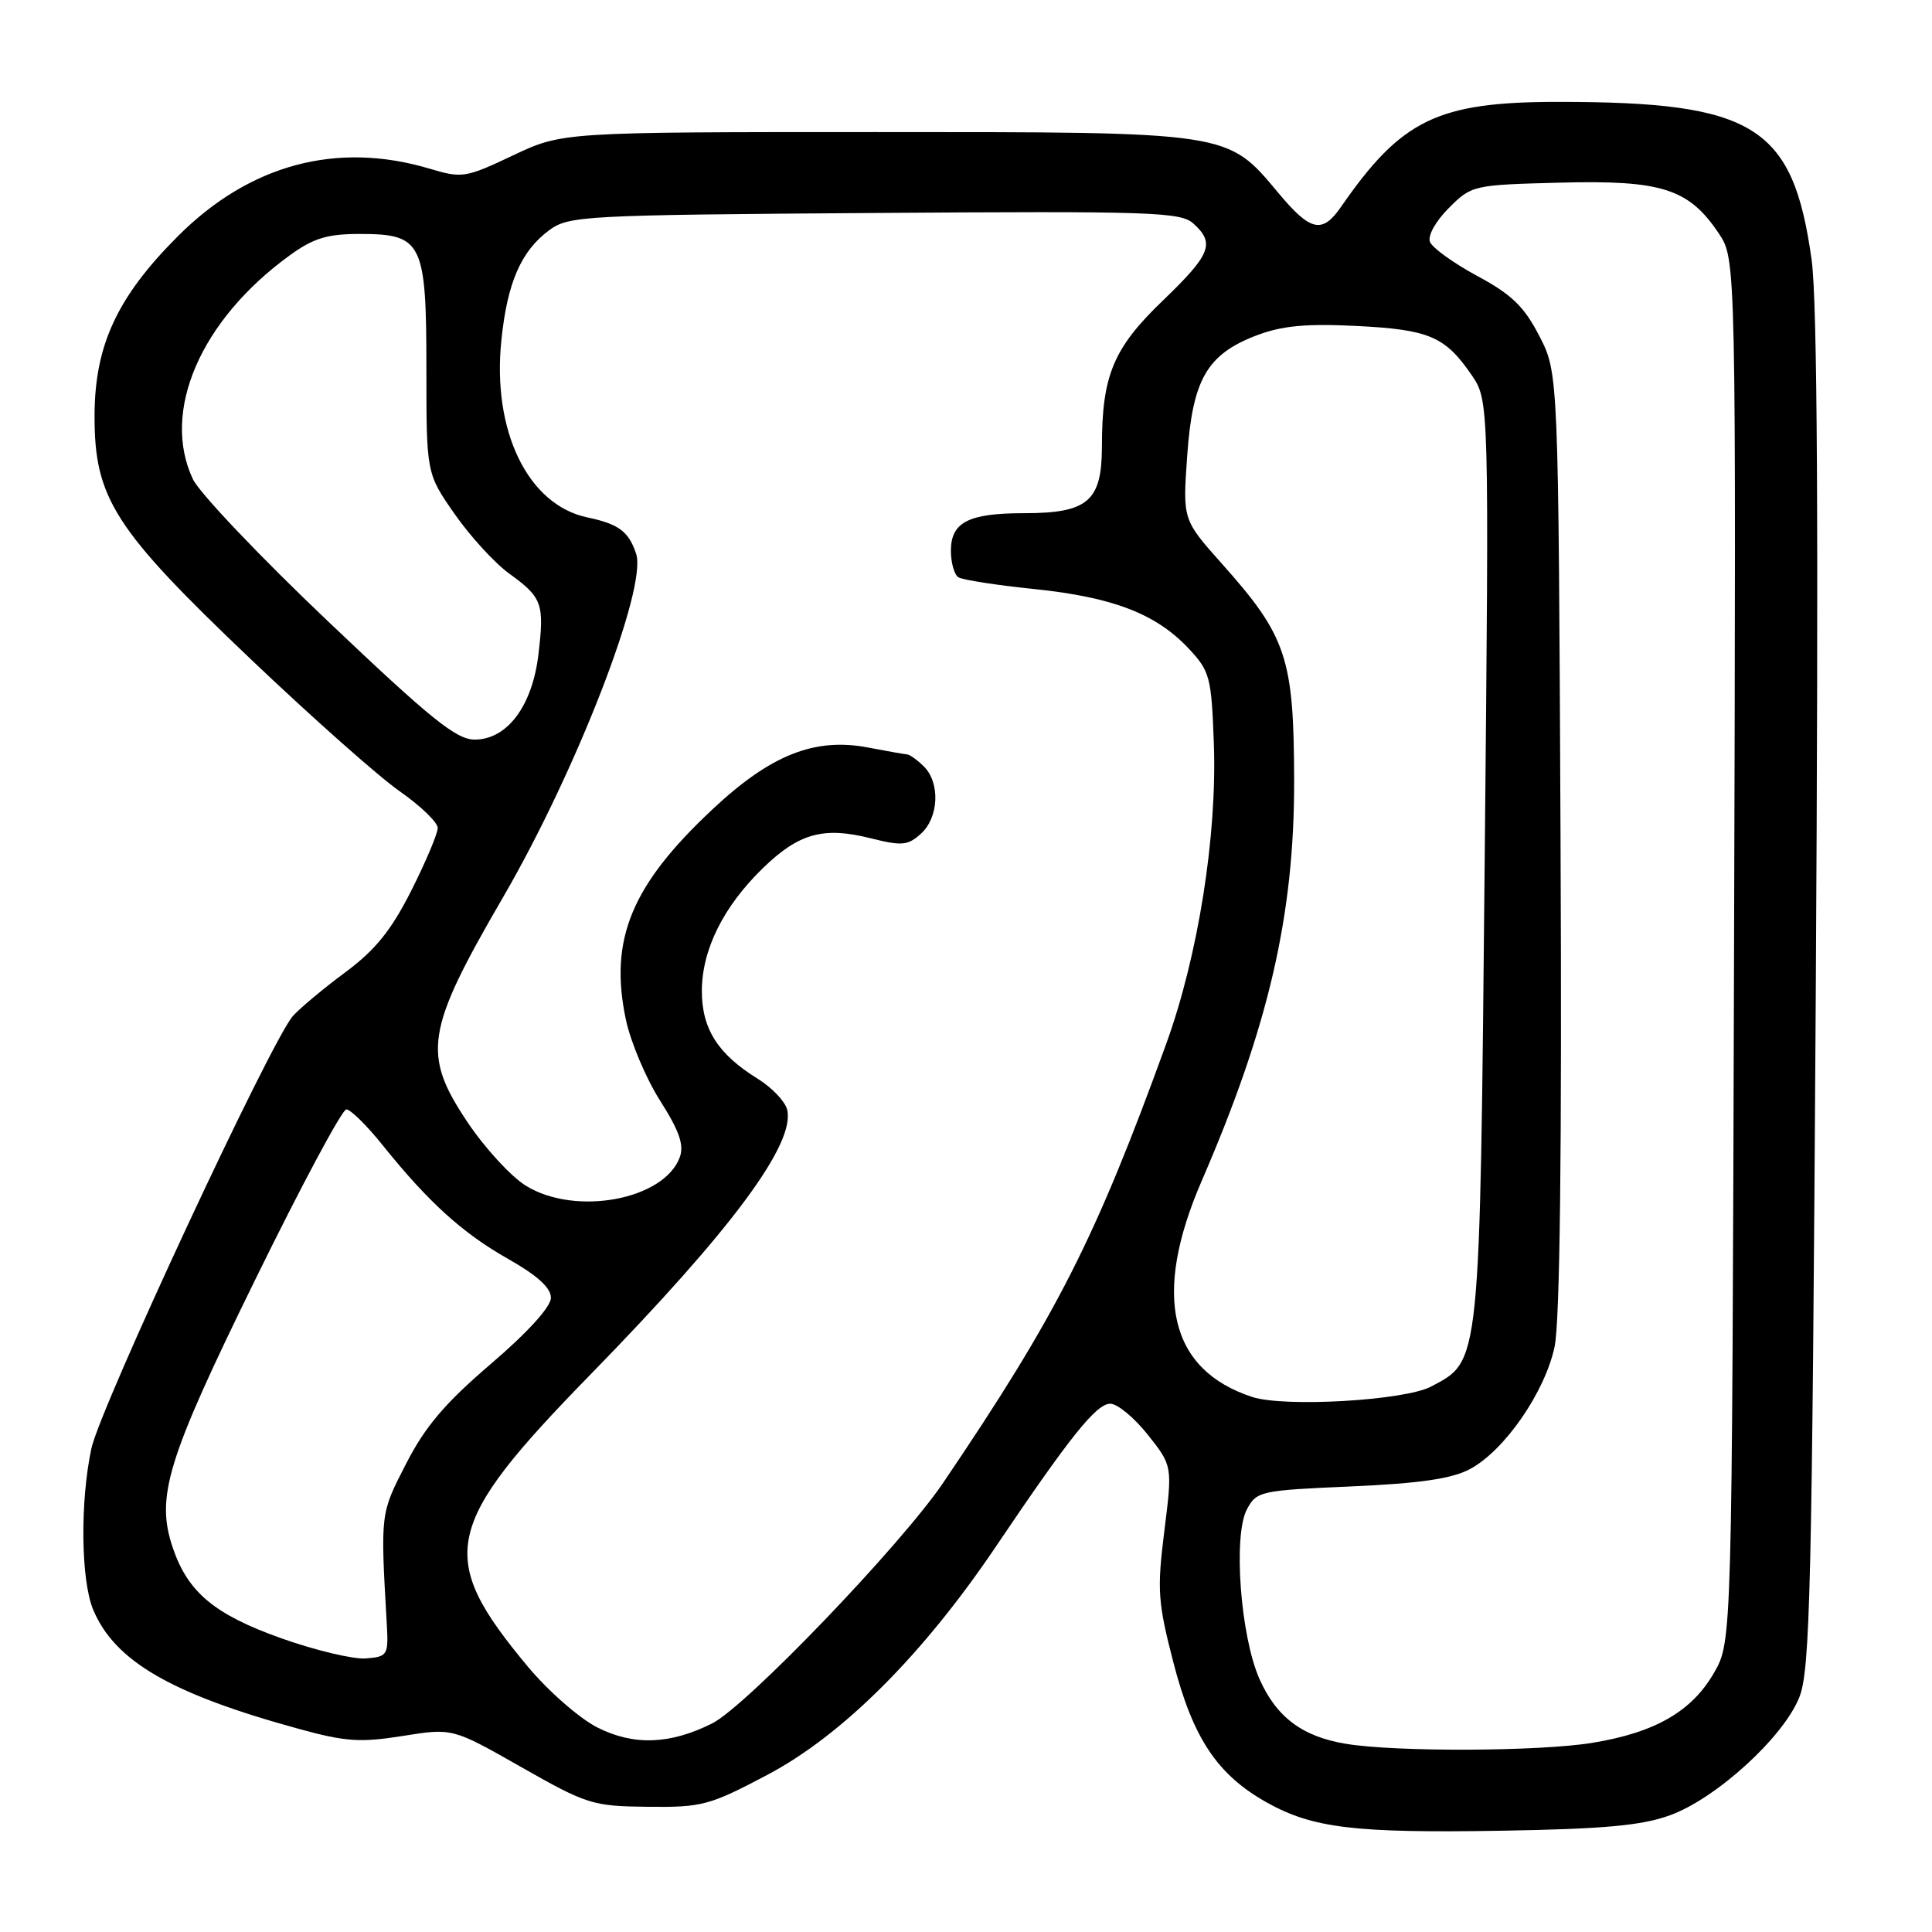 <?xml version="1.0" encoding="UTF-8" standalone="no"?>
<!DOCTYPE svg PUBLIC "-//W3C//DTD SVG 1.1//EN" "http://www.w3.org/Graphics/SVG/1.1/DTD/svg11.dtd" >
<svg xmlns="http://www.w3.org/2000/svg" xmlns:xlink="http://www.w3.org/1999/xlink" version="1.1" viewBox="0 0 256 256">
 <g >
 <path fill="currentColor"
d=" M 221.29 240.53 C 227.42 238.30 236.30 230.20 238.41 224.92 C 239.86 221.31 240.10 210.91 240.60 131.58 C 240.98 69.55 240.81 39.90 240.05 34.44 C 237.59 16.68 232.48 13.50 206.50 13.50 C 190.50 13.50 185.72 15.81 177.70 27.40 C 175.21 31.01 173.66 30.68 169.41 25.59 C 162.57 17.40 163.20 17.50 116.03 17.50 C 74.50 17.50 74.50 17.50 67.96 20.60 C 61.71 23.56 61.22 23.64 56.96 22.36 C 44.65 18.68 33.09 21.77 23.57 31.30 C 15.54 39.33 12.56 45.74 12.53 55.00 C 12.49 66.01 15.09 70.08 33.20 87.32 C 41.29 95.02 50.18 102.91 52.95 104.84 C 55.73 106.78 58.00 108.97 58.00 109.71 C 58.00 110.45 56.43 114.17 54.51 117.99 C 51.84 123.27 49.76 125.86 45.76 128.83 C 42.86 130.98 39.74 133.59 38.81 134.63 C 35.93 137.86 13.28 186.47 12.11 191.93 C 10.60 198.98 10.71 209.38 12.35 213.30 C 15.20 220.11 22.67 224.45 39.58 229.08 C 45.78 230.79 47.75 230.92 53.38 230.02 C 59.96 228.97 59.96 228.97 69.07 234.15 C 77.78 239.10 78.52 239.33 85.84 239.41 C 93.02 239.49 94.01 239.23 101.69 235.17 C 111.63 229.92 122.27 219.29 131.91 205.00 C 141.82 190.30 145.27 186.00 147.12 186.00 C 148.06 186.00 150.30 187.85 152.10 190.12 C 155.36 194.24 155.36 194.24 154.28 202.87 C 153.30 210.70 153.42 212.32 155.49 220.32 C 158.08 230.34 161.32 235.18 167.86 238.84 C 173.96 242.24 179.47 242.91 199.00 242.58 C 212.59 242.35 217.57 241.89 221.29 240.53 Z  M 178.38 231.07 C 172.58 230.13 169.12 227.53 166.88 222.46 C 164.36 216.77 163.38 203.45 165.22 200.00 C 166.50 197.59 166.99 197.48 179.03 196.96 C 188.13 196.56 192.38 195.94 194.76 194.67 C 199.35 192.23 204.72 184.46 205.99 178.45 C 206.70 175.10 206.97 152.54 206.78 111.42 C 206.50 49.44 206.50 49.44 203.98 44.54 C 201.96 40.62 200.31 39.02 195.75 36.57 C 192.62 34.88 189.80 32.85 189.48 32.06 C 189.16 31.23 190.22 29.32 191.98 27.56 C 195.00 24.54 195.19 24.50 206.77 24.20 C 220.20 23.85 223.79 25.01 227.75 30.93 C 230.04 34.36 230.04 34.36 229.77 125.93 C 229.50 217.50 229.50 217.50 227.13 221.63 C 224.18 226.78 219.31 229.58 210.96 230.94 C 203.94 232.08 184.99 232.16 178.38 231.07 Z  M 79.16 228.90 C 76.77 227.69 72.63 224.07 69.91 220.80 C 57.78 206.22 58.65 202.20 78.29 182.08 C 96.99 162.92 105.46 151.49 104.29 146.99 C 104.00 145.91 102.26 144.09 100.40 142.94 C 95.14 139.69 93.00 136.33 93.00 131.33 C 93.00 125.85 95.85 120.12 101.09 115.03 C 105.86 110.40 109.12 109.50 115.39 111.08 C 119.50 112.11 120.30 112.04 122.03 110.47 C 124.40 108.33 124.60 103.74 122.43 101.57 C 121.56 100.71 120.55 99.98 120.18 99.96 C 119.81 99.93 117.51 99.53 115.08 99.06 C 107.98 97.69 102.15 99.99 94.44 107.21 C 83.66 117.29 80.69 124.48 82.93 135.10 C 83.56 138.07 85.60 142.91 87.47 145.85 C 90.02 149.86 90.67 151.73 90.07 153.35 C 87.99 158.99 76.24 161.17 69.69 157.12 C 67.71 155.90 64.23 152.11 61.95 148.70 C 55.90 139.66 56.39 136.55 66.67 118.87 C 76.38 102.15 85.79 77.87 84.29 73.38 C 83.31 70.42 81.98 69.43 77.83 68.56 C 69.96 66.91 65.20 57.13 66.43 45.13 C 67.21 37.45 69.04 33.26 72.78 30.50 C 75.38 28.59 77.31 28.49 115.88 28.22 C 152.62 27.96 156.44 28.09 158.13 29.62 C 161.03 32.24 160.45 33.70 154.09 39.82 C 147.52 46.13 146.01 49.73 146.01 59.19 C 146.00 66.41 144.14 68.00 135.71 68.00 C 128.33 68.00 126.00 69.19 126.00 72.98 C 126.00 74.57 126.45 76.16 127.00 76.50 C 127.56 76.84 132.11 77.55 137.12 78.06 C 147.49 79.14 153.18 81.33 157.50 85.93 C 160.32 88.94 160.52 89.68 160.84 98.50 C 161.29 110.72 158.76 126.66 154.52 138.34 C 145.13 164.22 140.04 174.23 124.96 196.50 C 119.35 204.77 98.86 226.12 94.35 228.37 C 88.77 231.16 83.96 231.33 79.16 228.90 Z  M 37.27 217.08 C 28.45 213.94 24.91 211.01 22.91 205.13 C 20.60 198.35 22.10 193.47 33.78 169.64 C 39.88 157.19 45.33 147.00 45.89 147.00 C 46.44 147.00 48.61 149.13 50.70 151.74 C 56.76 159.29 61.31 163.42 67.36 166.83 C 71.19 169.00 73.00 170.64 73.00 171.96 C 73.00 173.16 69.94 176.53 65.06 180.71 C 58.98 185.91 56.34 189.01 53.81 193.95 C 50.39 200.60 50.41 200.44 51.24 215.00 C 51.49 219.34 51.39 219.51 48.50 219.75 C 46.85 219.89 41.80 218.69 37.27 217.08 Z  M 165.94 185.11 C 154.96 181.53 152.64 171.69 159.22 156.50 C 168.09 136.03 171.51 121.27 171.48 103.50 C 171.45 87.17 170.51 84.34 161.87 74.65 C 156.71 68.86 156.71 68.86 157.31 60.40 C 158.02 50.27 159.93 46.96 166.48 44.45 C 169.87 43.16 173.04 42.86 179.72 43.19 C 189.35 43.67 191.48 44.57 194.98 49.67 C 197.32 53.09 197.32 53.09 196.73 113.99 C 196.08 181.40 196.19 180.26 189.62 183.73 C 186.12 185.58 170.23 186.50 165.94 185.11 Z  M 43.55 82.41 C 34.52 73.84 26.44 65.33 25.57 63.51 C 21.32 54.55 26.56 42.41 38.40 33.83 C 41.53 31.56 43.36 31.00 47.66 31.00 C 55.97 31.00 56.50 32.07 56.50 48.90 C 56.50 62.74 56.50 62.74 60.25 68.12 C 62.32 71.08 65.56 74.62 67.47 76.00 C 71.85 79.17 72.14 79.97 71.35 86.68 C 70.54 93.55 67.21 98.00 62.89 98.00 C 60.47 98.00 57.07 95.26 43.55 82.41 Z "/>
</g>
</svg>